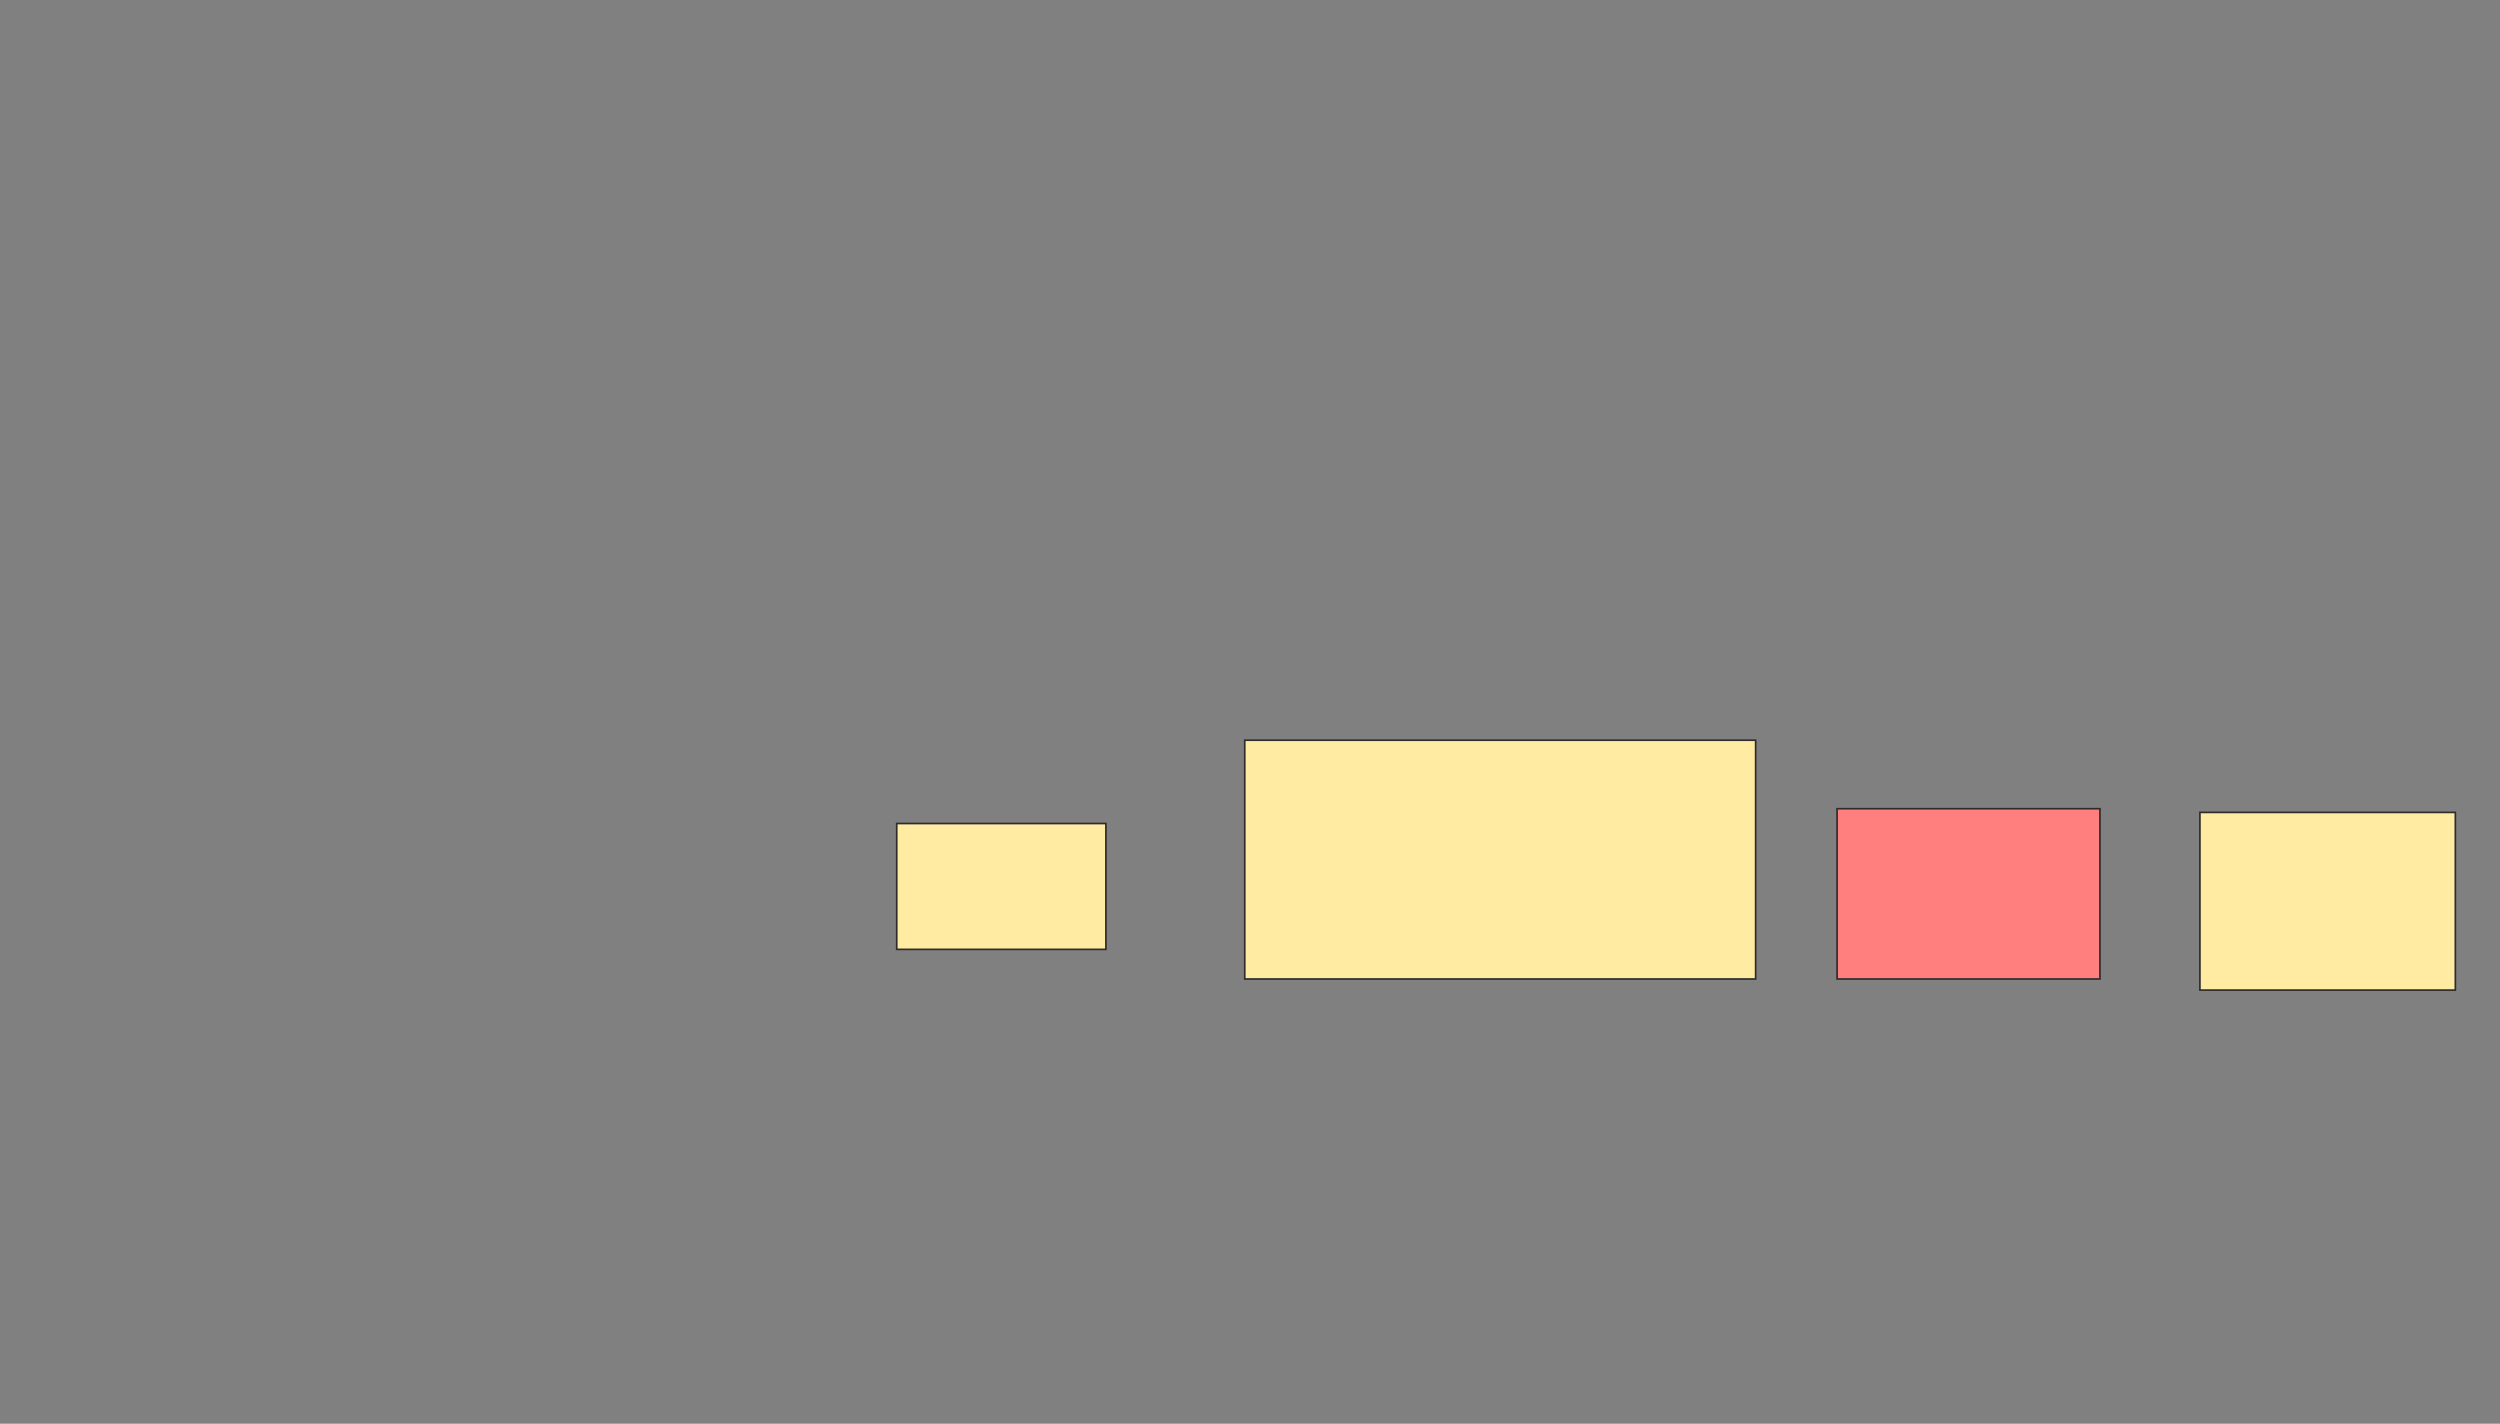 <svg height="836" width="1468" xmlns="http://www.w3.org/2000/svg"><rect width="100%" height="100%" fill="#808080" stroke="none"/><path fill="#FFEBA2" stroke="#2D2D2D" d="M526.565 483.565H649.391V557.478H526.565z"/><path fill="#FFEBA2" stroke="#2D2D2D" d="M730.913 434.652H1030.913V574.869H730.913z"/><path class="qshape" fill="#FF7E7E" stroke="#2D2D2D" d="M1078.739 474.87H1233.087V574.87H1078.739z"/><path fill="#FFEBA2" stroke="#2D2D2D" d="M1291.783 477.043H1441.783V581.391H1291.783z"/></svg>